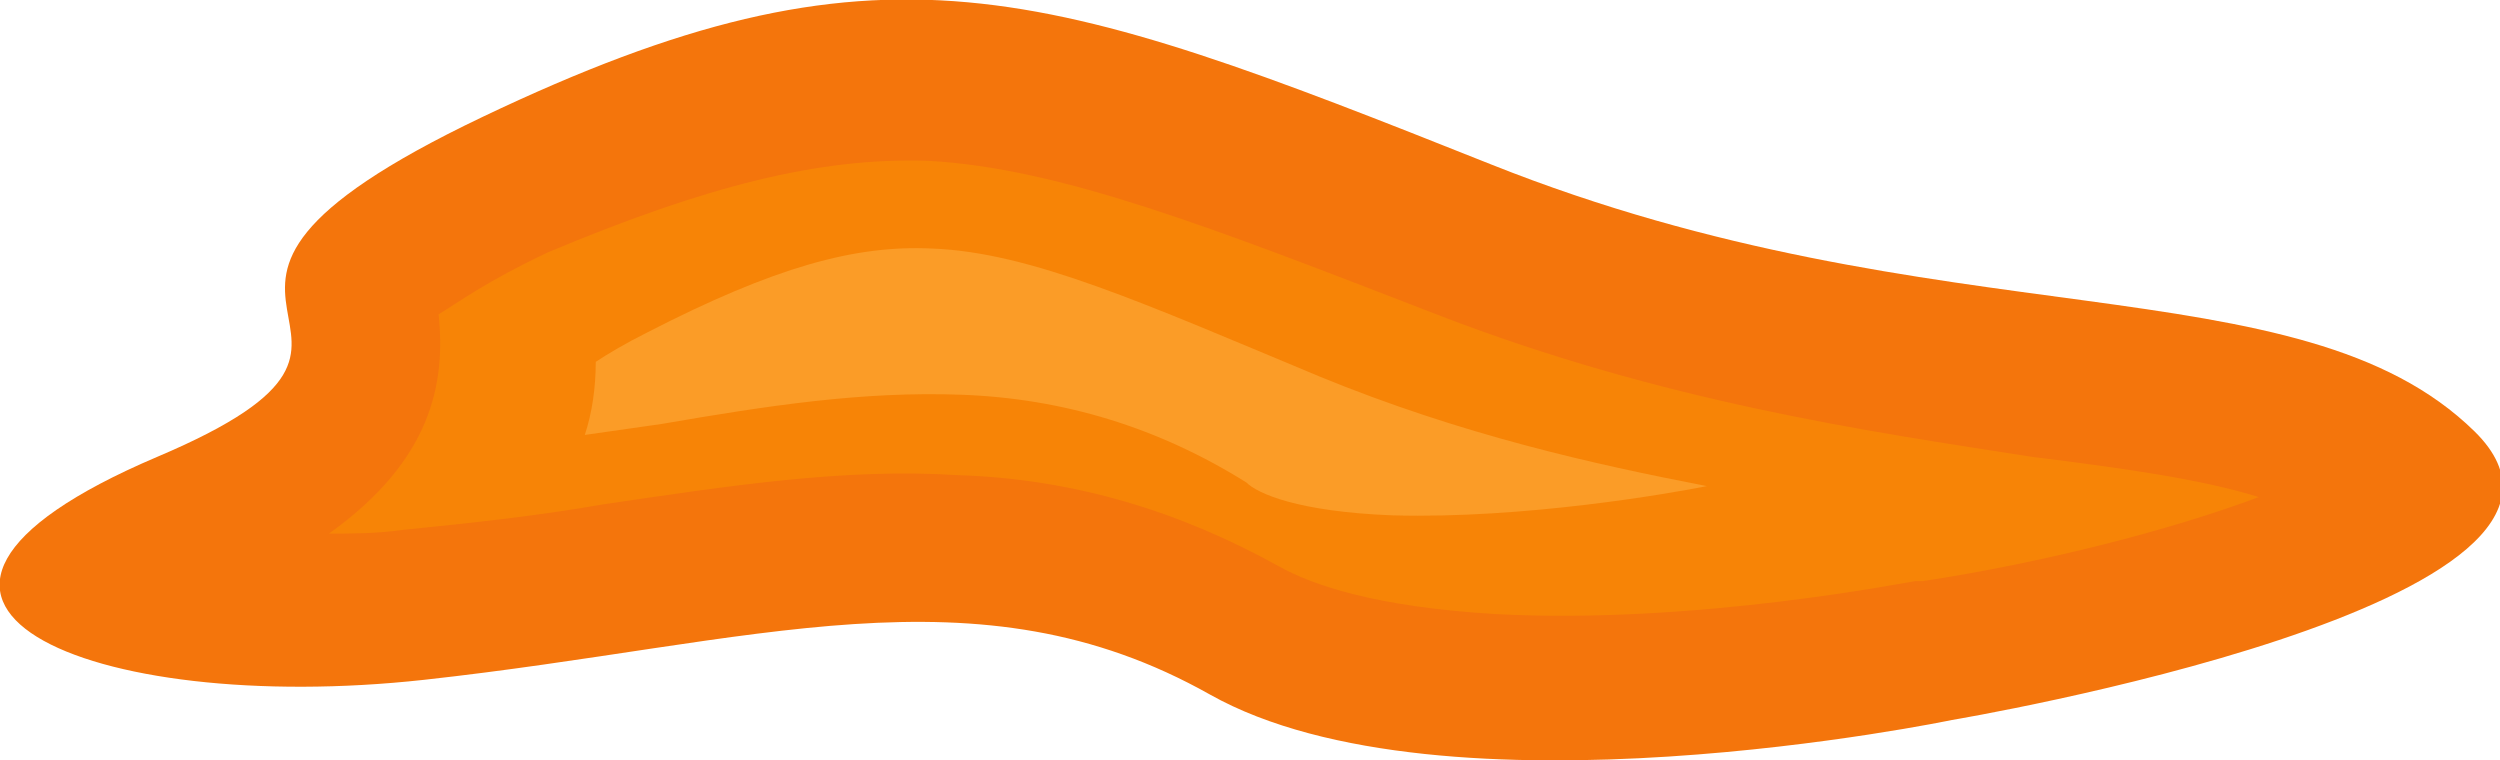 <?xml version="1.0" encoding="utf-8"?>
<!-- Generator: Adobe Illustrator 19.1.0, SVG Export Plug-In . SVG Version: 6.00 Build 0)  -->
<svg version="1.1" xmlns="http://www.w3.org/2000/svg" xmlns:xlink="http://www.w3.org/1999/xlink" x="0px" y="0px"
	 viewBox="0 0 68.4 20.8" enable-background="new 0 0 68.4 20.8" xml:space="preserve">
<g id="Layer_1">
</g>
<g id="L3_x5F_s8">
</g>
<g id="L3_x5F_s7">
</g>
<g id="L3_x5F_s6">
</g>
<g id="L3_x5F_s5">
</g>
<g id="L3_x5F_s4">
</g>
<g id="L3_x5F_s3">
</g>
<g id="L3_x5F_s2">
</g>
<g id="L3_x5F_s1">
</g>
<g id="L2_x5F_s8_1_">
</g>
<g id="L2_x5F_s7">
</g>
<g id="L2_x5F_s6">
</g>
<g id="L2_x5F_s5">
</g>
<g id="L2_x5F_s4">
</g>
<g id="L2_x5F_s3">
</g>
<g id="L2_x5F_s2">
</g>
<g id="L2_x5F_s1">
</g>
<g id="L1_x5F_s8">
</g>
<g id="L1_x5F_s7">
</g>
<g id="L1_x5F_s6">
</g>
<g id="L1_x5F_s5">
</g>
<g id="L1_x5F_s4">
</g>
<g id="L1_x5F_s3">
</g>
<g id="L1_x5F_s2">
</g>
<g id="L1_x5F_s1">
	<g>
		<path id="L1_x5F_l3_x5F_s1" fill="#F4750C" d="M53.4,19.7c0,0,19.1-3.2,14.3-7.9S53.1,9.4,40.8,4.5S24.1-2,13.2,3.2
			s-0.4,5.7-8.9,9.3c-9.4,4-1.8,7.1,7.3,6.1s15.1-3.2,21.5,0.4S53.4,19.7,53.4,19.7z"/>
		<path id="L1_x5F_l2_x5F_s1" fill="#F78406" d="M25.4,4.4c3.6,0.2,7.7,1.8,13.9,4.2c6.2,2.4,11.8,3.2,16.3,3.9
			c2.4,0.3,4.6,0.6,6.2,1.1c-2.4,0.9-5.9,1.8-9.2,2.3l-0.1,0l-0.1,0c-0.1,0-6,1.2-11.5,0.9c-3.3-0.2-5-0.8-5.9-1.3
			c-2.7-1.5-5.6-2.4-8.8-2.5c-3.1-0.2-6.3,0.3-9.7,0.8c-1.7,0.3-3.5,0.5-5.5,0.7c-0.7,0.1-1.4,0.1-2,0.1c2.8-2,3.2-4.1,3-6
			c0.5-0.3,1.3-0.9,3-1.7C19.3,5.1,22.4,4.3,25.4,4.4z"/>
		<path id="L1_x5F_l1_x5F_s1" fill="#FFAE43" fill-opacity="0.55" d="M25.5,6.8c2.7,0.1,5.8,1.5,10.6,3.5c3.9,1.6,7.5,2.4,10.6,3
			c-1,0.2-5,0.9-8.6,0.8c-2.6-0.1-3.7-0.6-4-0.9c-2.4-1.5-5-2.3-7.8-2.4c-2.7-0.1-5.3,0.3-8.2,0.8c-0.7,0.1-1.4,0.2-2.1,0.3
			c0.2-0.6,0.3-1.3,0.3-2c0.3-0.2,0.8-0.5,1.4-0.8C21.2,7.3,23.4,6.7,25.5,6.8z"/>
		<rect id="L1_x5F_s1_x5F_c" x="21.1" y="3.8" fill="none" width="9.3" height="9.3"/>
	</g>
</g>
</svg>
